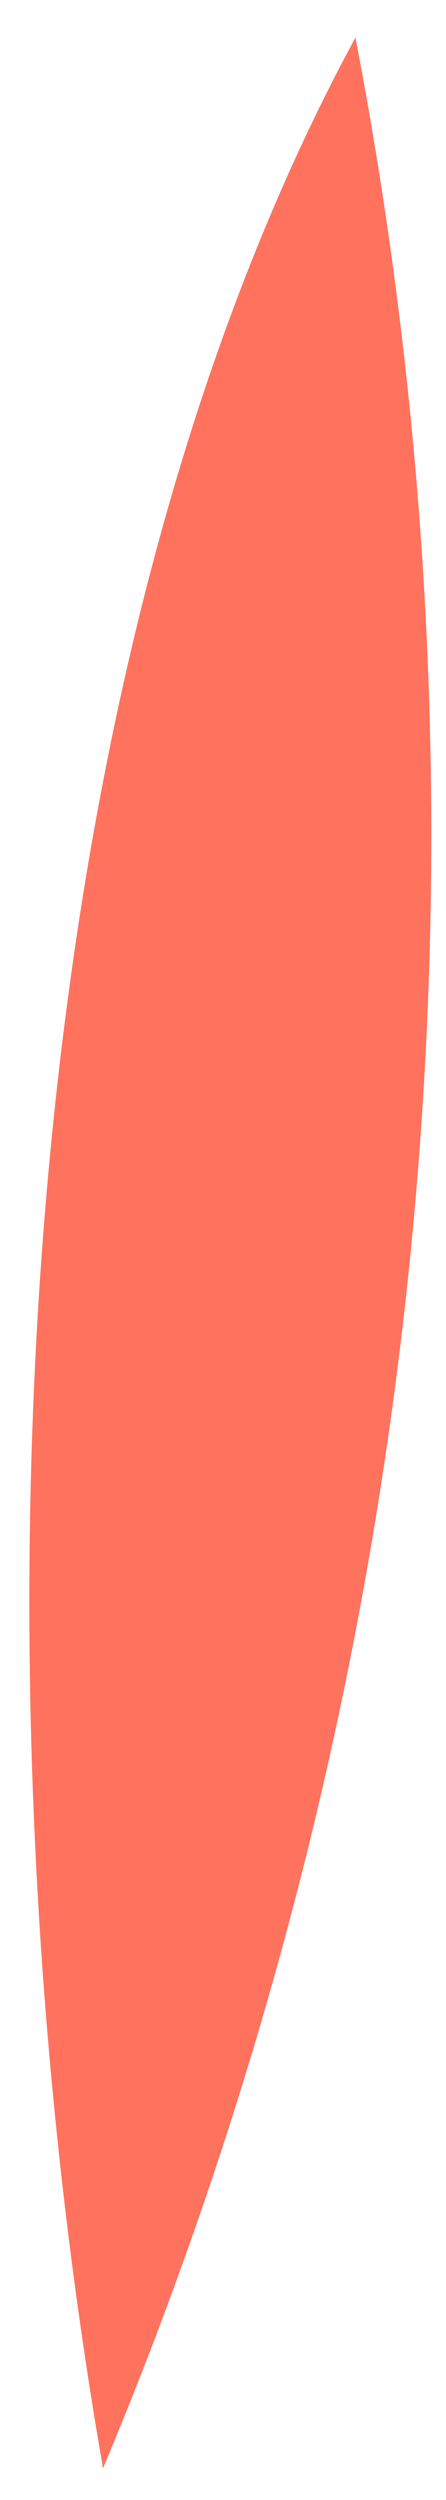 <?xml version="1.0" encoding="UTF-8" standalone="no"?><svg width='10' height='56' viewBox='0 0 10 56' fill='none' xmlns='http://www.w3.org/2000/svg'>
<path d='M2.31 55.29C-0.69 38.09 -0.05 15.64 7.97 0.84C11.489 19.151 9.52 38.094 2.31 55.29Z' fill='#FF725E'/>
</svg>
